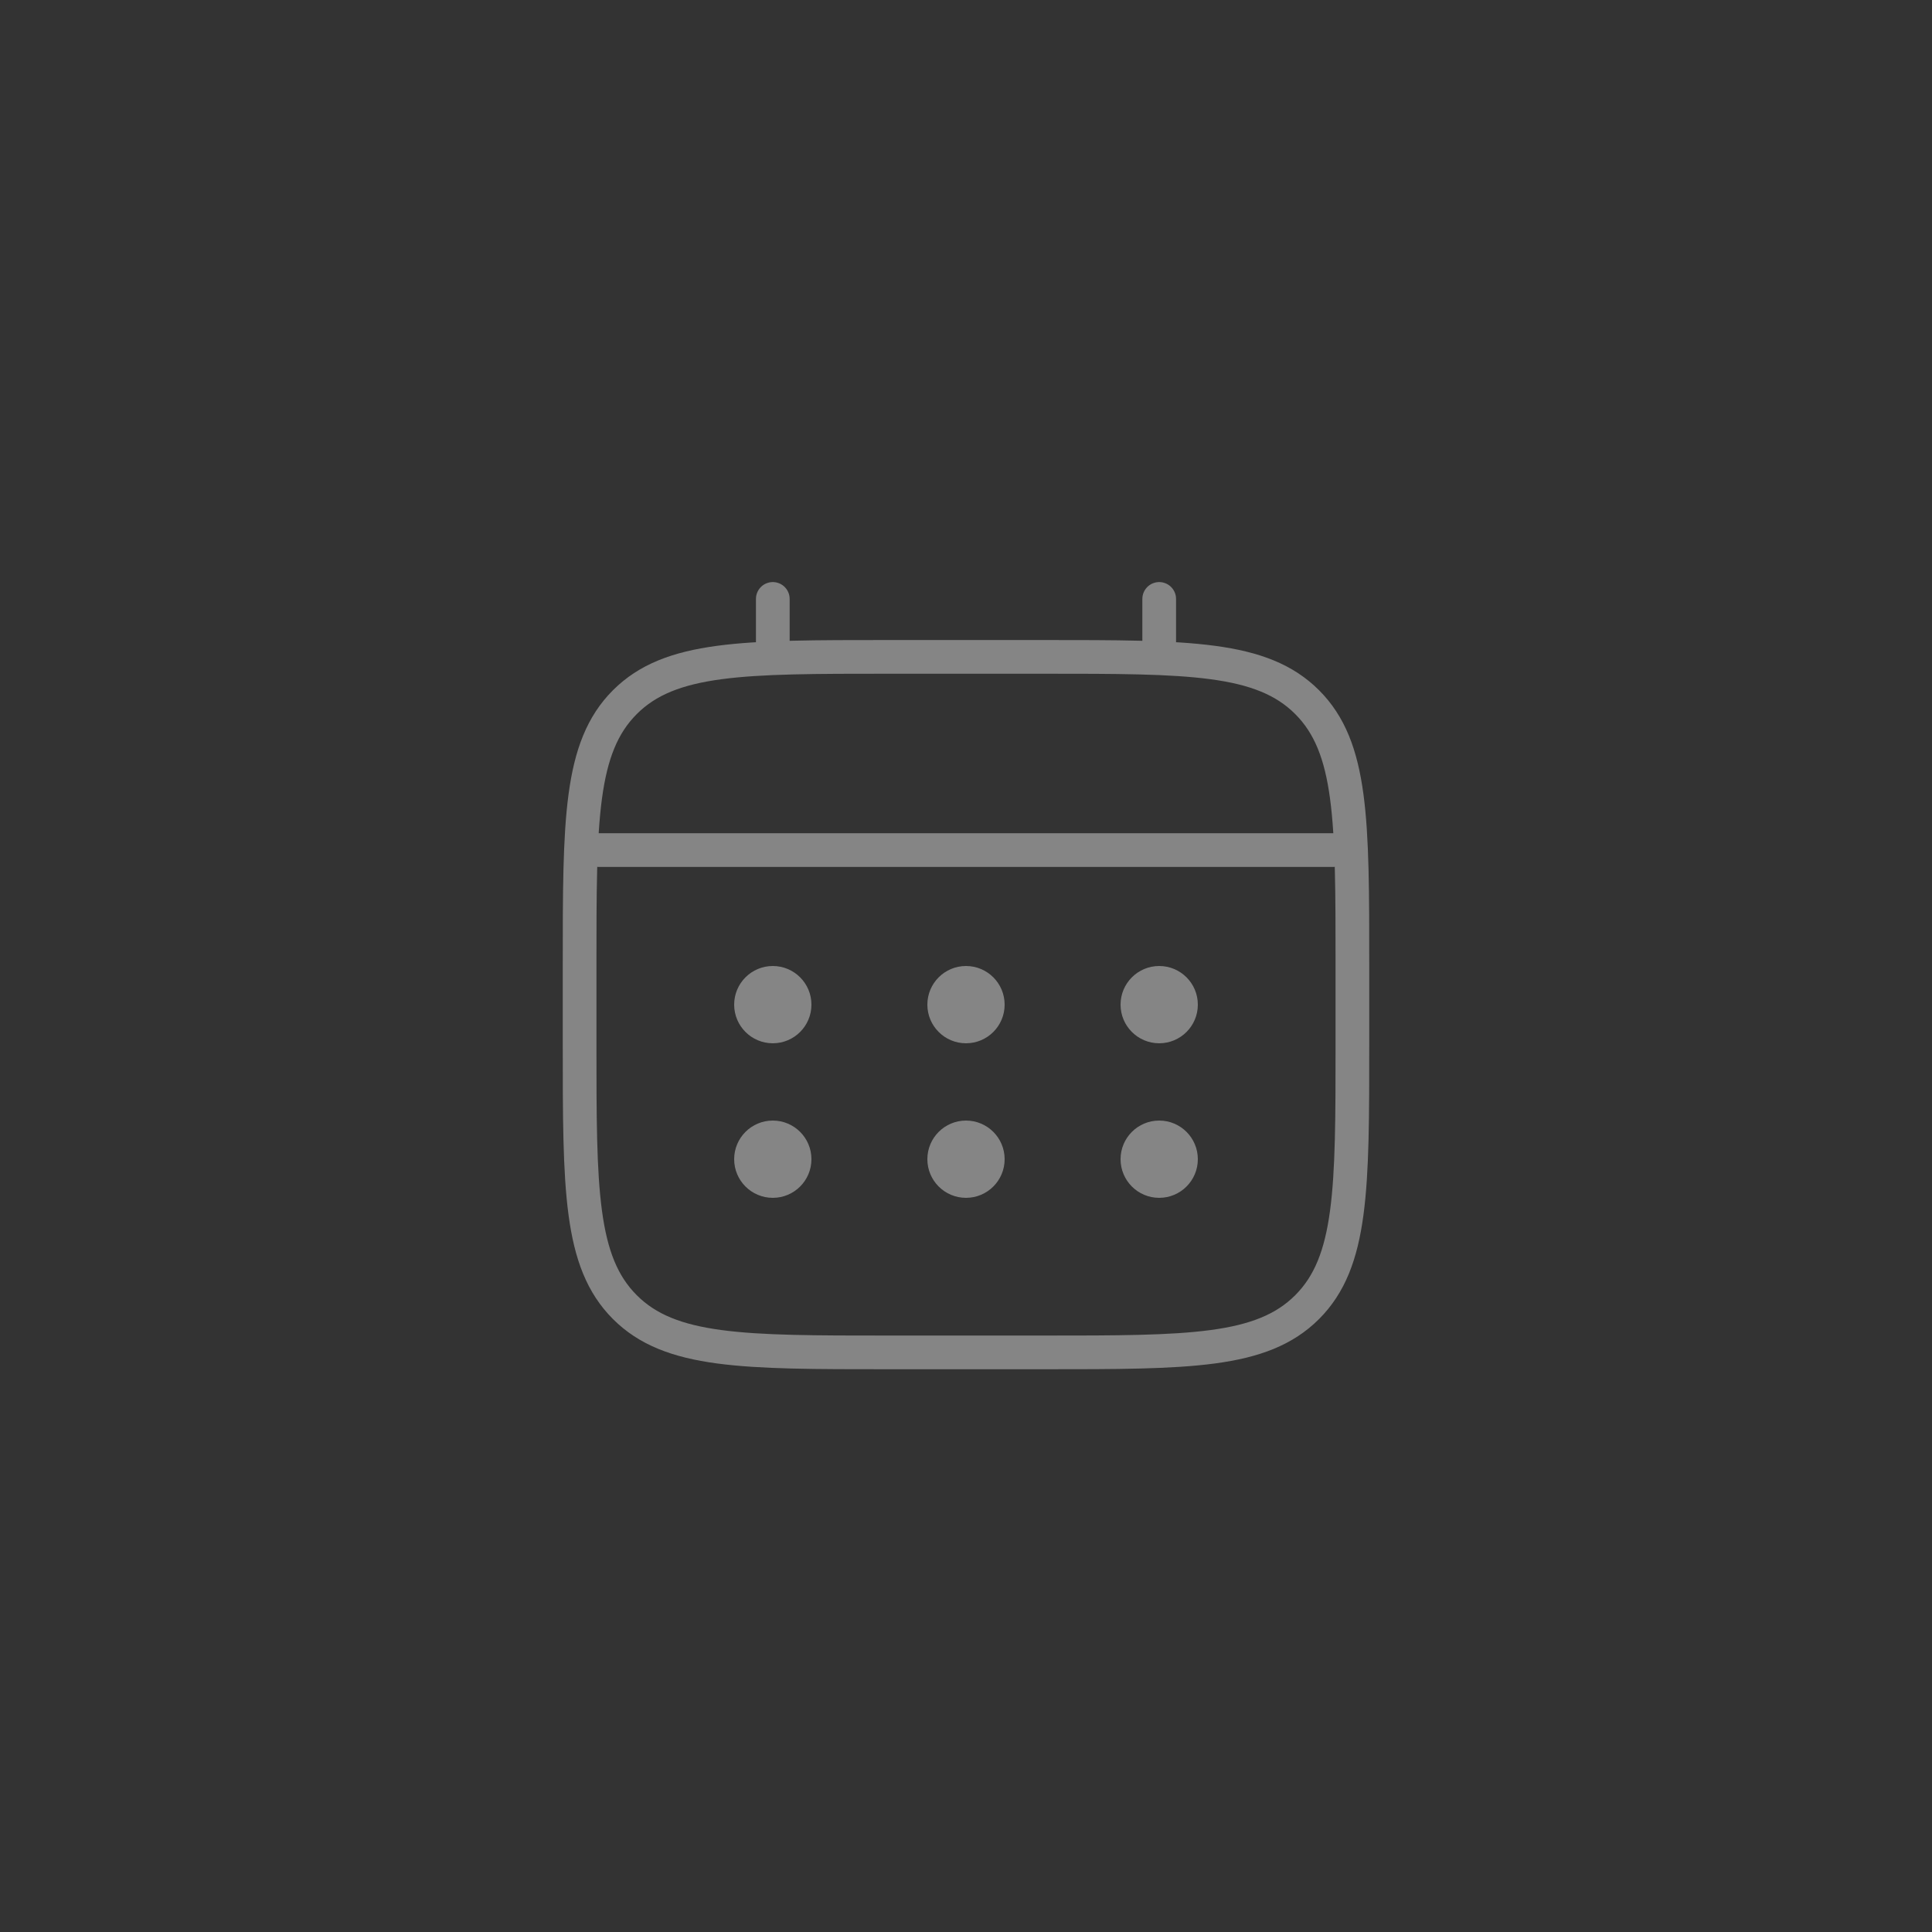 <svg width="86" height="86" viewBox="0 0 86 86" fill="none" xmlns="http://www.w3.org/2000/svg">
<rect x="0" y="0" width="86" height="86" fill="#333333" stroke="none"/>
<g opacity="0.4">
<path d="M25.8 43C25.8 36.514 25.8 33.27 27.815 31.255C29.83 29.24 33.073 29.24 39.56 29.24H46.44C52.926 29.24 56.17 29.24 58.185 31.255C60.2 33.27 60.2 36.514 60.2 43V46.44C60.2 52.927 60.2 56.17 58.185 58.185C56.17 60.2 52.926 60.2 46.44 60.2H39.56C33.073 60.2 29.83 60.2 27.815 58.185C25.8 56.17 25.8 52.927 25.8 46.44V43Z" stroke="white" stroke-width="1.5"/>
<path d="M34.4 29.24V26.66" stroke="white" stroke-width="1.5" stroke-linecap="round"/>
<path d="M51.6 29.24V26.66" stroke="white" stroke-width="1.5" stroke-linecap="round"/>
<path d="M26.66 37.84H59.34" stroke="white" stroke-width="1.5" stroke-linecap="round"/>
<path d="M53.32 51.6C53.32 52.55 52.55 53.32 51.6 53.32C50.65 53.32 49.88 52.55 49.88 51.6C49.88 50.65 50.65 49.88 51.6 49.88C52.55 49.88 53.32 50.65 53.32 51.6Z" fill="white"/>
<path d="M53.32 44.72C53.32 45.67 52.55 46.44 51.6 46.44C50.65 46.44 49.88 45.67 49.88 44.72C49.88 43.77 50.65 43 51.6 43C52.55 43 53.32 43.77 53.32 44.72Z" fill="white"/>
<path d="M44.72 51.6C44.72 52.55 43.95 53.32 43 53.32C42.05 53.32 41.28 52.55 41.28 51.6C41.28 50.65 42.05 49.88 43 49.88C43.95 49.88 44.72 50.65 44.72 51.6Z" fill="white"/>
<path d="M44.72 44.72C44.72 45.67 43.95 46.44 43 46.44C42.05 46.44 41.28 45.67 41.28 44.72C41.28 43.77 42.05 43 43 43C43.95 43 44.72 43.77 44.72 44.72Z" fill="white"/>
<path d="M36.12 51.6C36.12 52.55 35.35 53.32 34.4 53.32C33.45 53.32 32.68 52.55 32.68 51.6C32.68 50.65 33.45 49.88 34.4 49.88C35.35 49.88 36.12 50.65 36.12 51.6Z" fill="white"/>
<path d="M36.12 44.72C36.12 45.67 35.35 46.44 34.4 46.44C33.45 46.44 32.68 45.67 32.68 44.72C32.68 43.77 33.45 43 34.4 43C35.35 43 36.12 43.77 36.12 44.72Z" fill="white"/>
</g>
</svg>
